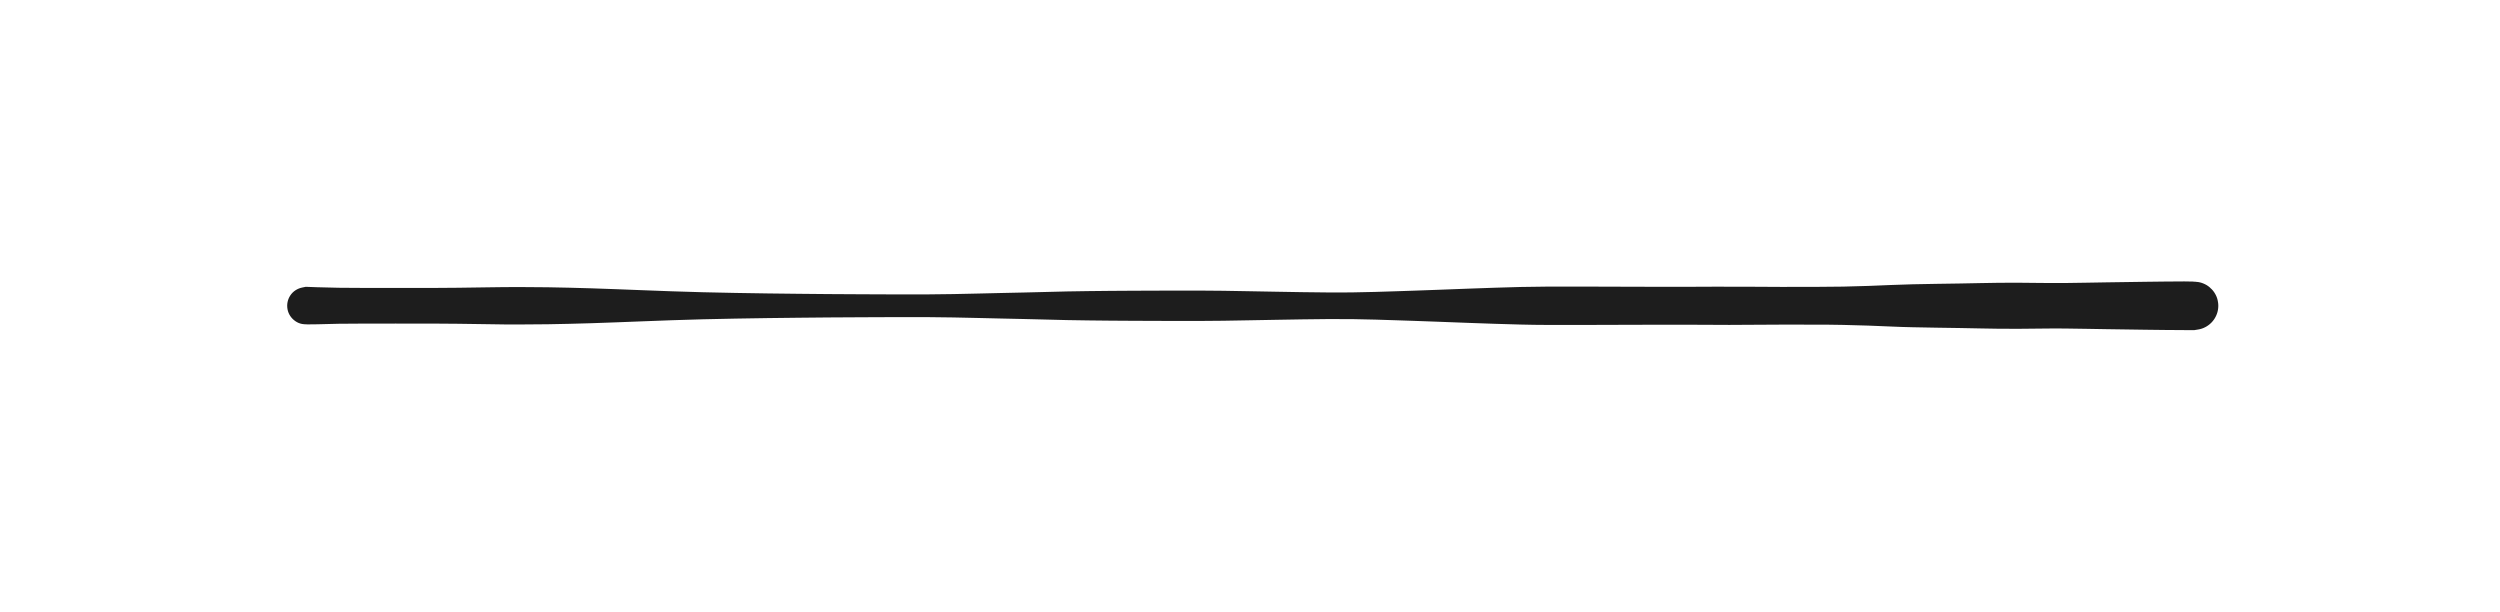<svg xmlns="http://www.w3.org/2000/svg" direction="ltr" width="261.64" height="64" viewBox="-3875.609 -3783.619 261.64 64" stroke-linecap="round" stroke-linejoin="round" style="background-color: rgb(249, 250, 251);" encoding="UTF-8&quot;"><defs/><g transform="matrix(1, 0, 0, 1, -3843.609, -3751.619)" opacity="1"><path d="M1.203,-1.939 Q2.405,-1.895 3.444,-1.884 T5.473,-1.87 7.453,-1.864 9.403,-1.863 11.335,-1.864 13.262,-1.865 15.946,-1.885 19.197,-1.931 22.495,-1.957 25.336,-1.935 27.521,-1.891 29.894,-1.826 32.498,-1.734 35.285,-1.627 38.306,-1.514 41.557,-1.416 44.942,-1.344 48.341,-1.29 51.599,-1.252 54.677,-1.223 58.234,-1.203 61.941,-1.188 65.027,-1.19 67.781,-1.223 70.347,-1.278 72.804,-1.336 75.205,-1.388 77.47,-1.444 79.653,-1.499 81.898,-1.534 84.182,-1.558 86.491,-1.573 88.815,-1.582 91.148,-1.589 93.513,-1.589 96.015,-1.568 98.688,-1.522 101.449,-1.472 104.259,-1.424 107.048,-1.392 109.645,-1.401 111.942,-1.45 114.008,-1.515 115.949,-1.579 118.547,-1.673 121.64,-1.79 124.447,-1.888 127.144,-1.966 130.083,-2.007 133.446,-2.008 136.975,-1.997 140.52,-1.987 144.048,-1.982 147.359,-1.996 150.743,-1.993 154.327,-1.974 157.793,-1.975 160.889,-2.004 163.538,-2.077 165.904,-2.173 168.176,-2.248 170.676,-2.294 173.138,-2.331 175.25,-2.372 177.284,-2.406 179.434,-2.409 181.77,-2.386 184.183,-2.382 186.355,-2.414 188.456,-2.45 190.555,-2.48 192.526,-2.509 194.53,-2.533 196.598,-2.547 198.047,-2.485 198.819,-2.224 199.468,-1.731 199.925,-1.057 200.143,-0.272 200.099,0.541 199.797,1.298 199.27,1.919 198.572,2.339 197.776,2.514 196.966,2.426 196.227,2.084 195.636,1.523 195.254,0.804 195.122,-0 195.254,-0.804 195.636,-1.524 196.227,-2.084 196.967,-2.426 197.777,-2.514 198.572,-2.339 199.27,-1.919 199.798,-1.298 200.099,-0.541 200.143,0.273 199.925,1.058 199.467,1.732 198.819,2.225 198.047,2.485 197.64,2.551 196.598,2.547 194.53,2.533 192.526,2.509 190.555,2.48 188.456,2.45 186.355,2.414 184.183,2.382 181.77,2.386 179.434,2.409 177.284,2.406 175.25,2.372 173.138,2.331 170.676,2.294 168.176,2.248 165.904,2.173 163.538,2.077 160.889,2.004 157.793,1.975 154.327,1.974 150.743,1.993 147.359,1.996 144.048,1.982 140.52,1.987 136.975,1.997 133.446,2.008 130.083,2.007 127.144,1.966 124.447,1.888 121.64,1.79 118.547,1.673 115.949,1.579 114.008,1.515 111.942,1.45 109.645,1.401 107.048,1.392 104.259,1.424 101.449,1.472 98.688,1.522 96.015,1.568 93.513,1.589 91.148,1.589 88.815,1.582 86.491,1.573 84.182,1.558 81.898,1.534 79.653,1.499 77.47,1.444 75.205,1.388 72.804,1.336 70.347,1.278 67.781,1.223 65.027,1.19 61.941,1.188 58.234,1.203 54.677,1.223 51.599,1.252 48.341,1.29 44.942,1.344 41.557,1.416 38.306,1.514 35.285,1.627 32.498,1.734 29.894,1.826 27.521,1.891 25.336,1.935 22.495,1.957 19.197,1.931 15.946,1.885 13.262,1.865 11.335,1.864 9.403,1.863 7.453,1.864 5.473,1.87 3.444,1.884 1.203,1.939 -0.379,1.907 -1.08,1.617 -1.617,1.08 -1.907,0.379 -1.907,-0.38 -1.617,-1.081 -1.08,-1.617 -0.379,-1.907 0,-1.983 1.203,-1.939 Z" fill="#1d1d1d" stroke-linecap="round"/></g></svg>